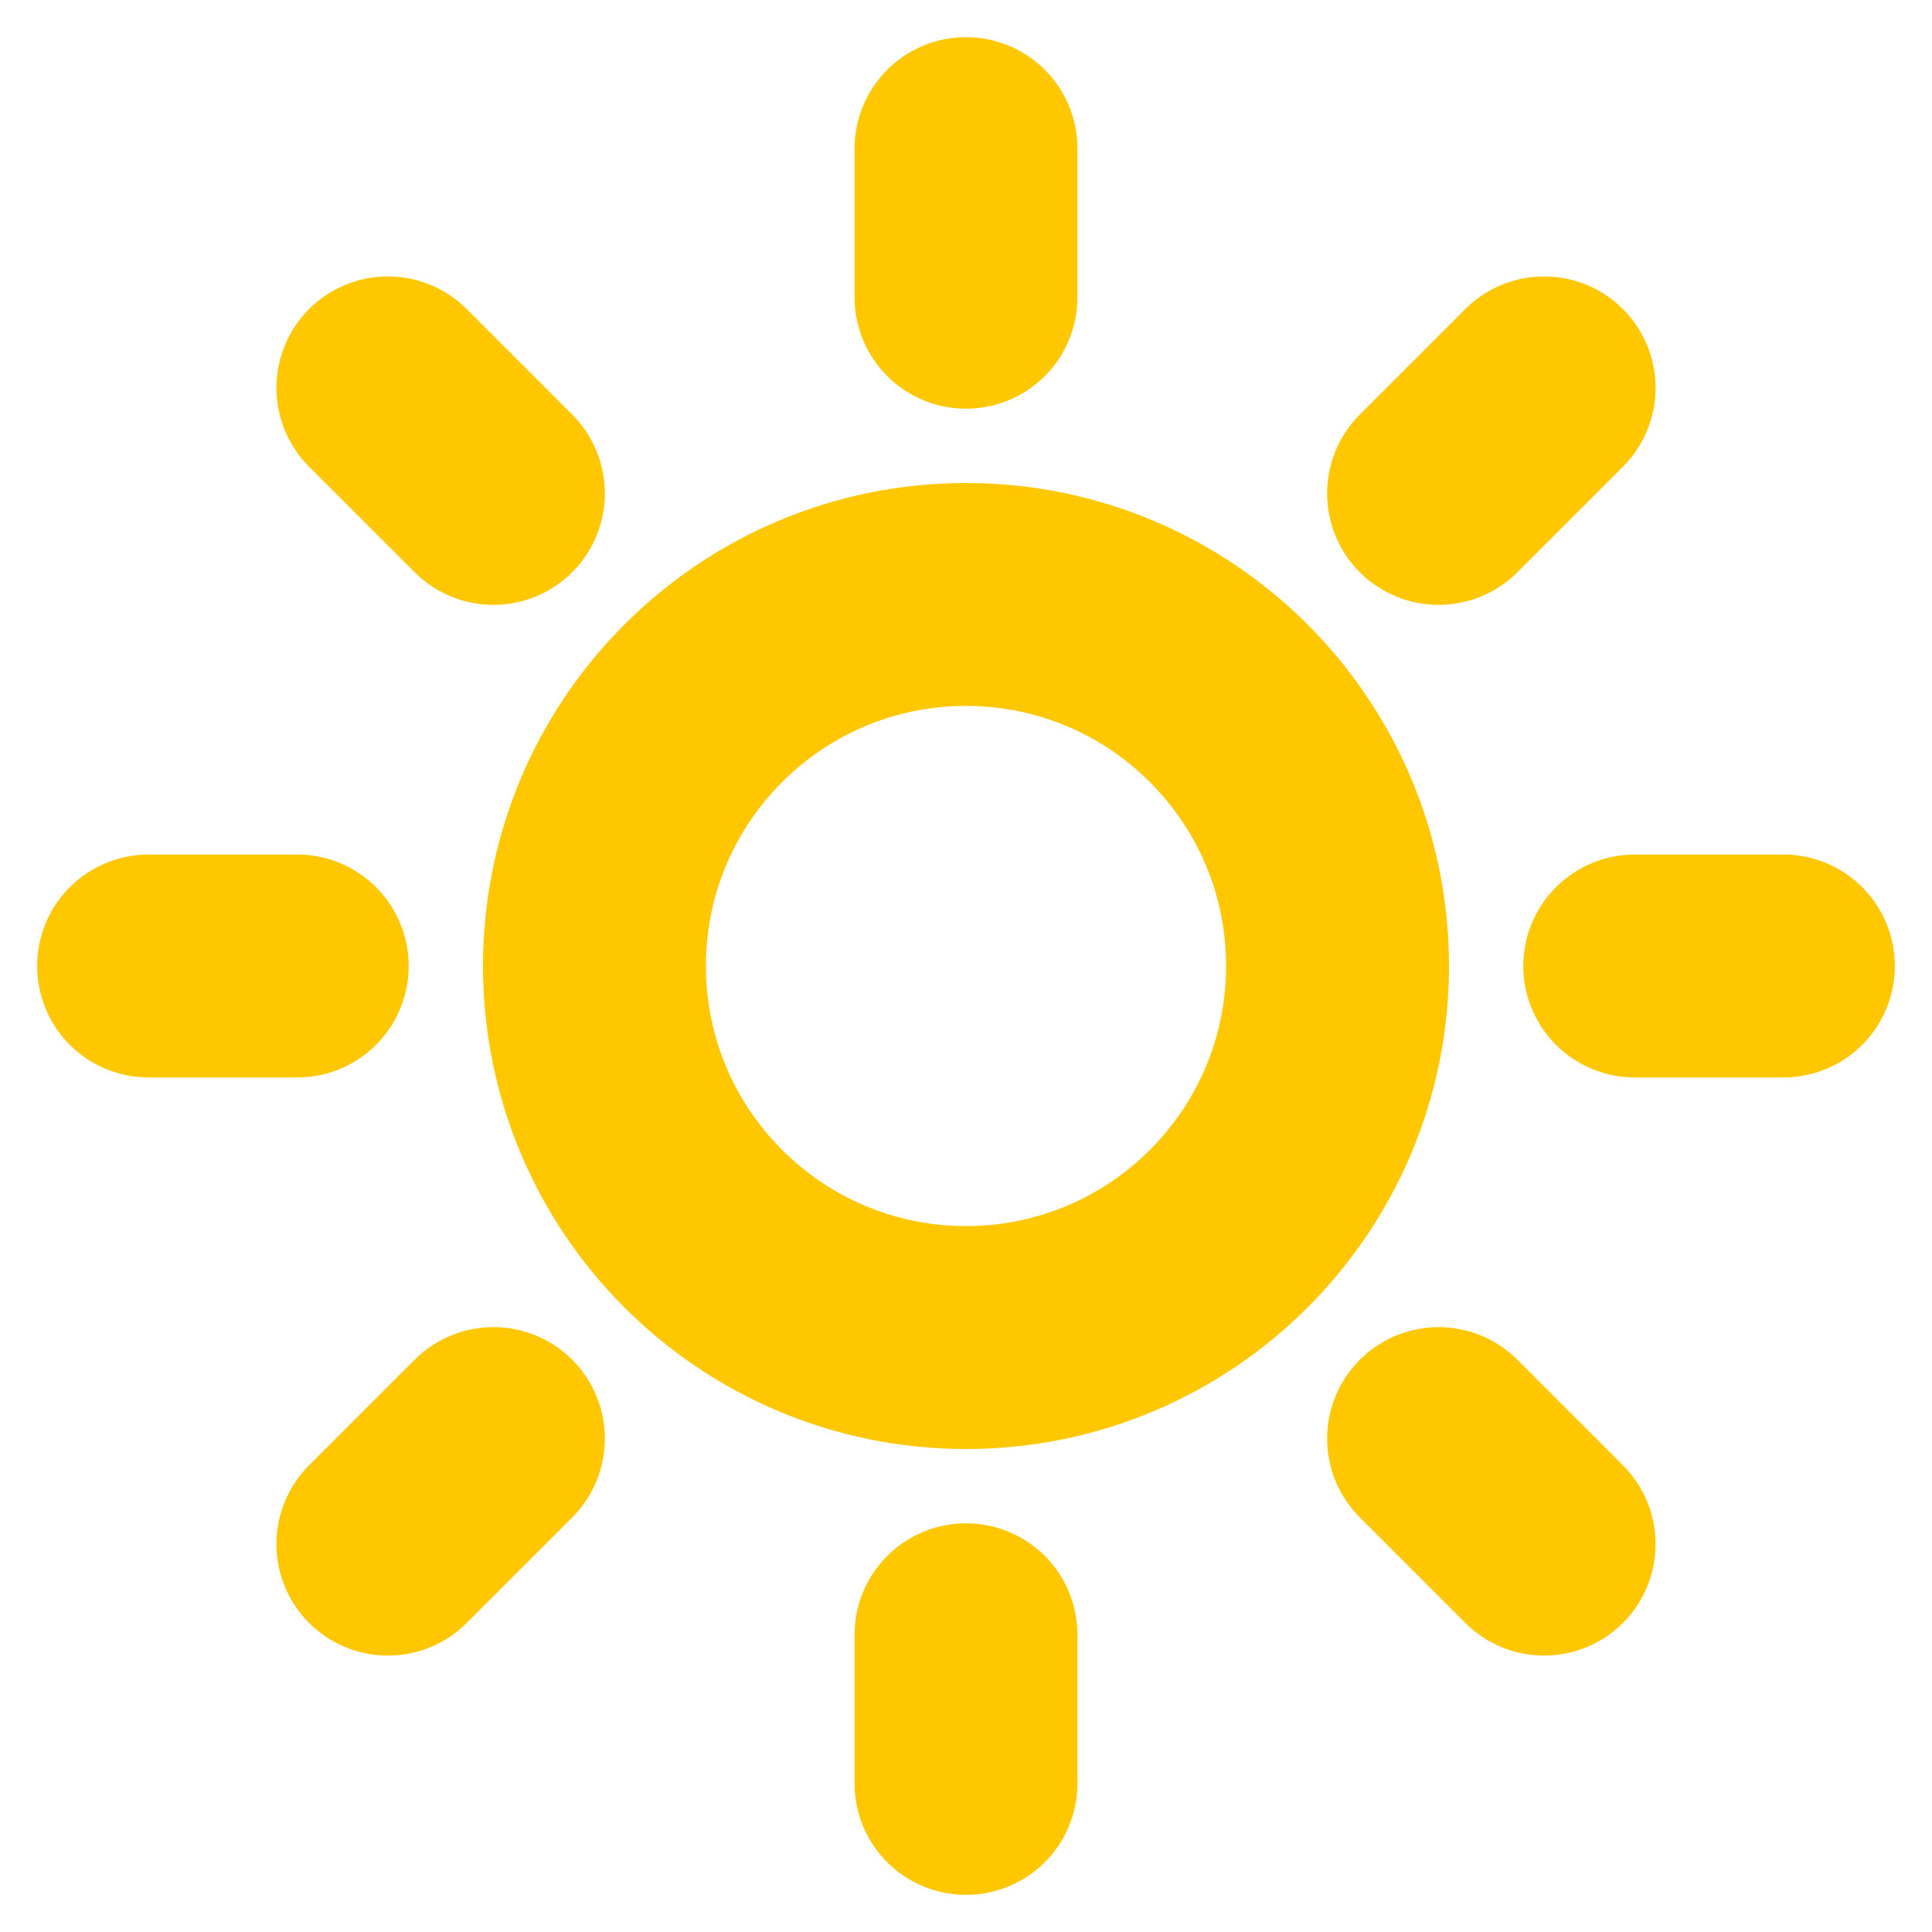 <svg width="26" height="26" viewBox="0 0 26 26" fill="none" xmlns="http://www.w3.org/2000/svg">
<path d="M13 18C15.761 18 18 15.761 18 13C18 10.239 15.761 8 13 8C10.239 8 8 10.239 8 13C8 15.761 10.239 18 13 18Z" stroke="#FFC700" stroke-width="3" stroke-linecap="round" stroke-linejoin="round"/>
<path d="M13 2V4" stroke="#FFC700" stroke-width="3" stroke-linecap="round" stroke-linejoin="round"/>
<path d="M13 22V24" stroke="#FFC700" stroke-width="3" stroke-linecap="round" stroke-linejoin="round"/>
<path d="M5.22 5.22L6.64 6.64" stroke="#FFC700" stroke-width="3" stroke-linecap="round" stroke-linejoin="round"/>
<path d="M19.36 19.36L20.78 20.78" stroke="#FFC700" stroke-width="3" stroke-linecap="round" stroke-linejoin="round"/>
<path d="M2 13H4" stroke="#FFC700" stroke-width="3" stroke-linecap="round" stroke-linejoin="round"/>
<path d="M22 13H24" stroke="#FFC700" stroke-width="3" stroke-linecap="round" stroke-linejoin="round"/>
<path d="M5.22 20.78L6.64 19.36" stroke="#FFC700" stroke-width="3" stroke-linecap="round" stroke-linejoin="round"/>
<path d="M19.36 6.64L20.78 5.22" stroke="#FFC700" stroke-width="3" stroke-linecap="round" stroke-linejoin="round"/>
</svg>
